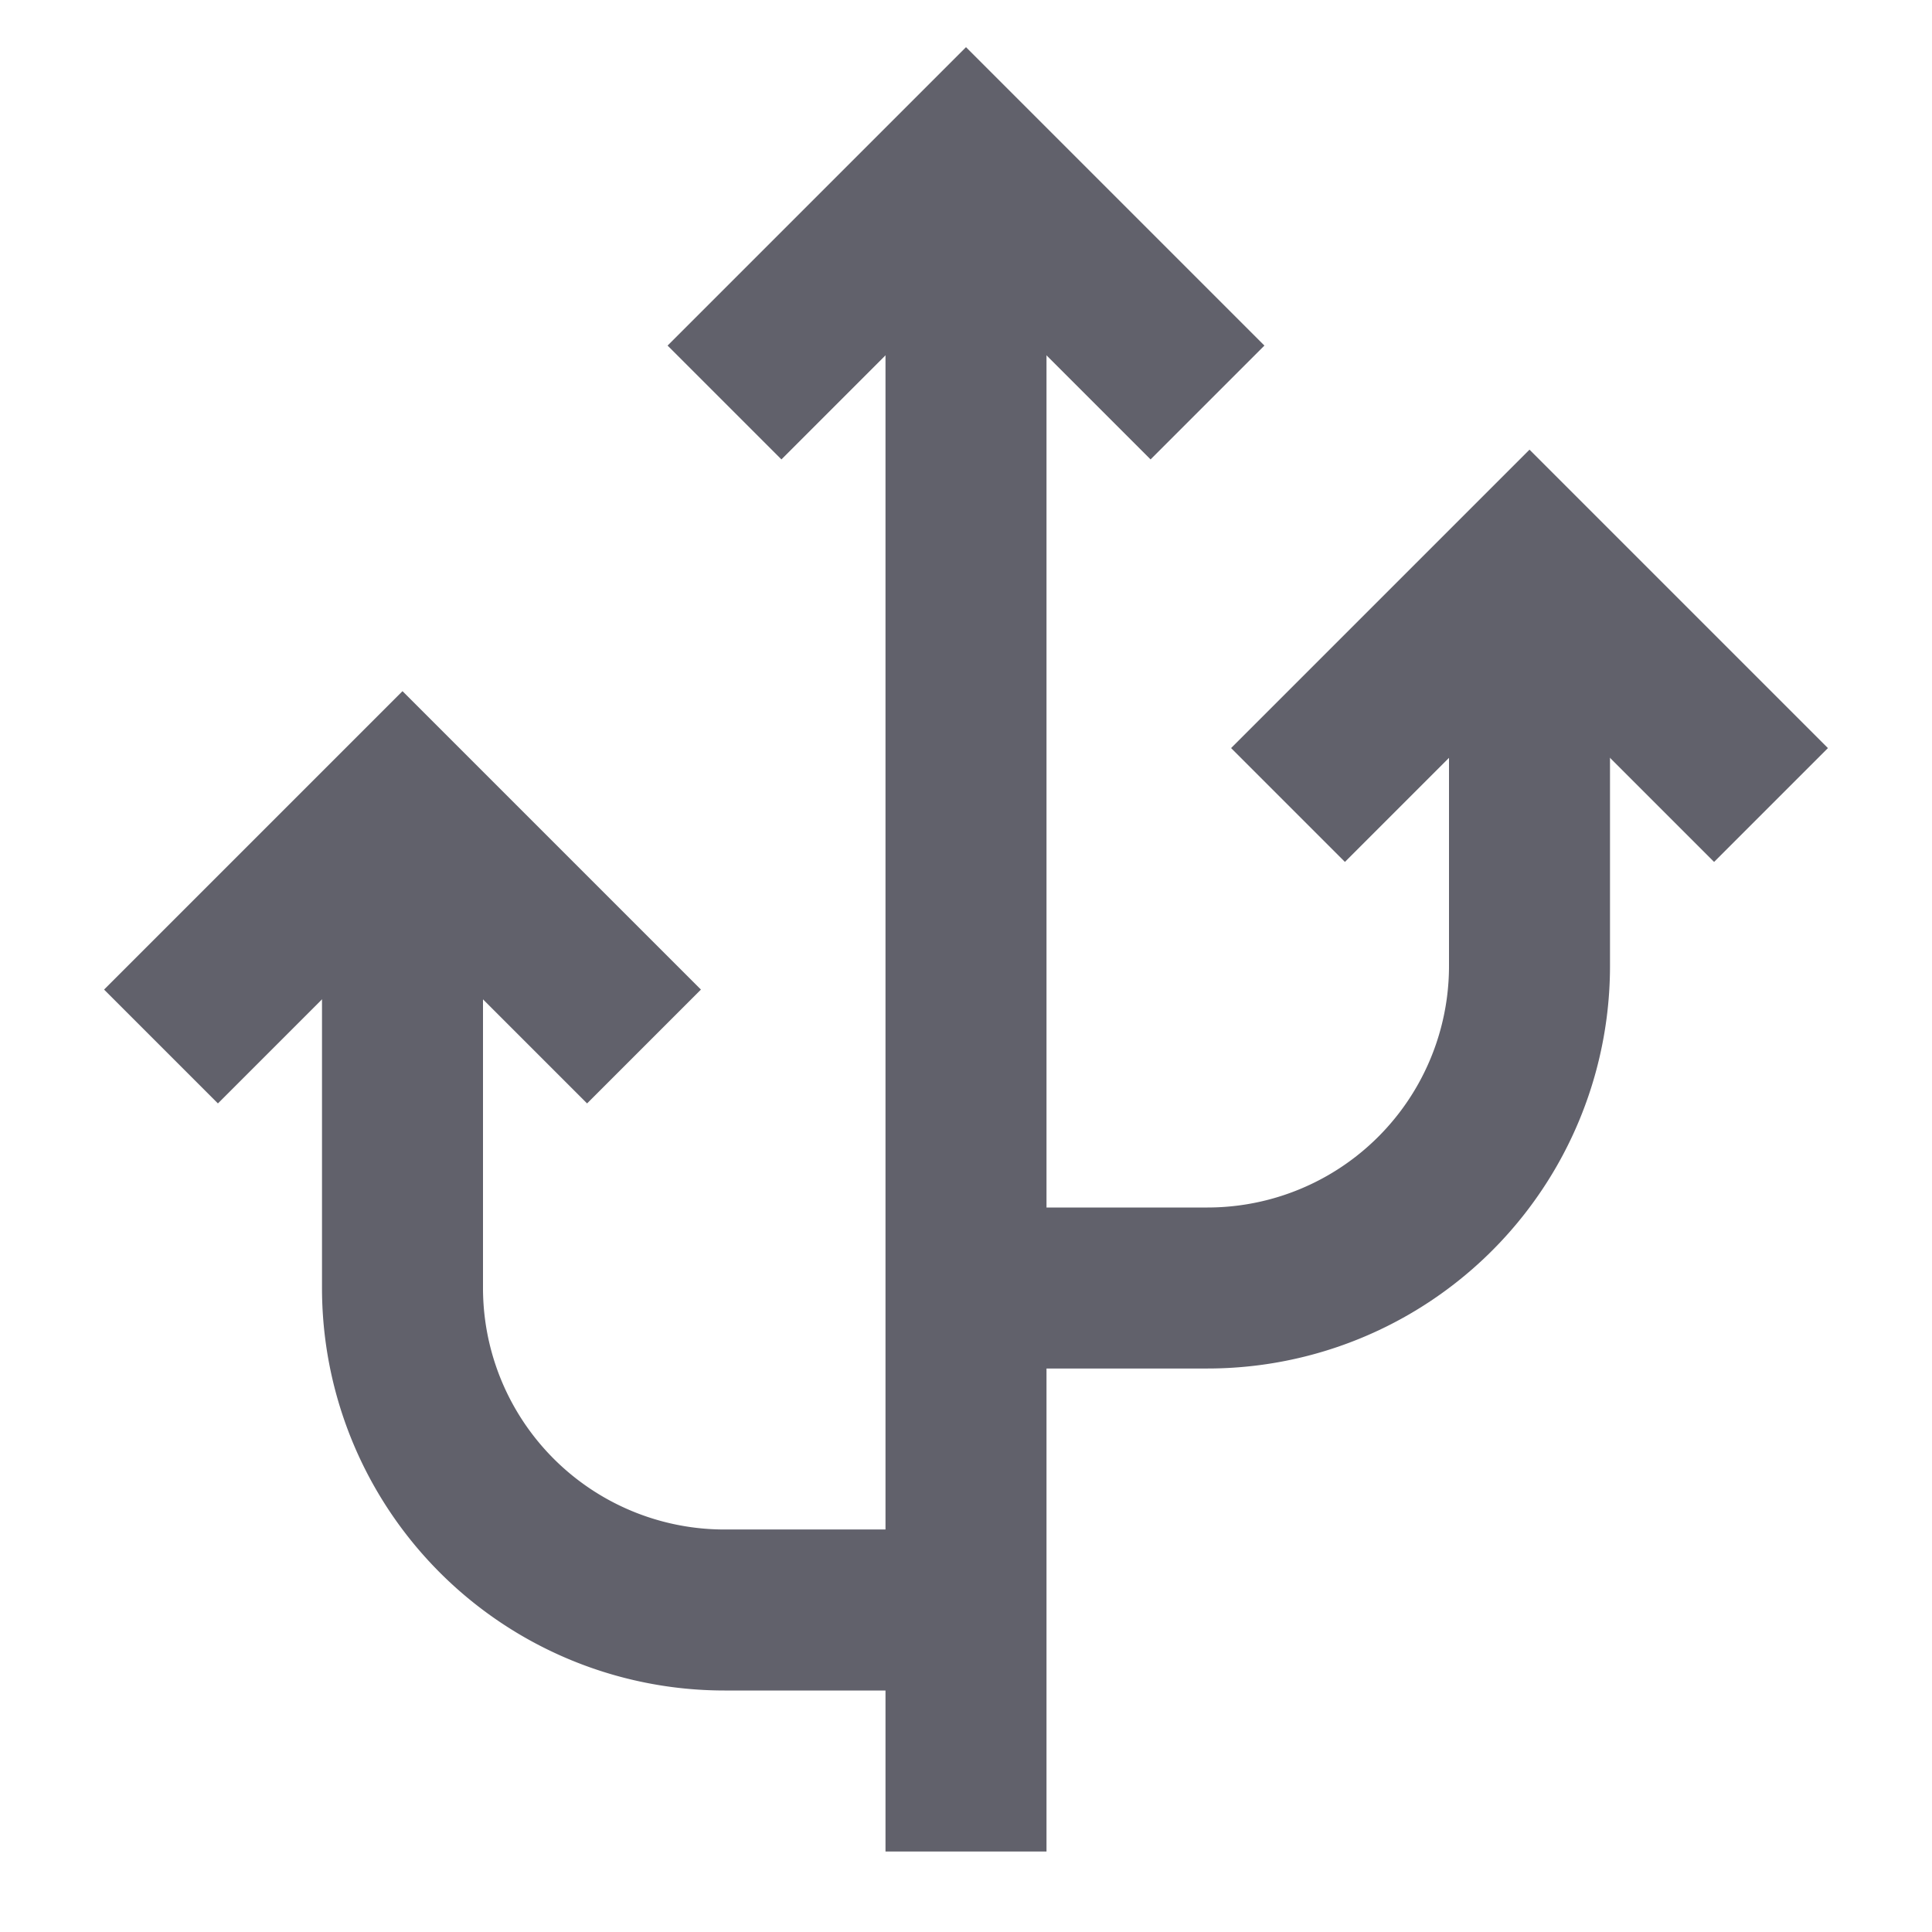 <svg xmlns="http://www.w3.org/2000/svg" height="24" width="24" viewBox="0 0 24 24"><line data-cap="butt" x1="12" y1="23" x2="12" y2="2" fill="none" stroke="#61616b" stroke-width="2"></line><path data-cap="butt" d="M5,10v6a4,4,0,0,0,4,4h3" fill="none" stroke="#61616b" stroke-width="2"></path><path data-cap="butt" d="M19,7v5a4,4,0,0,1-4,4H12" fill="none" stroke="#61616b" stroke-width="2"></path><polyline points="9 5 12 2 15 5" fill="none" stroke="#61616b" stroke-width="2"></polyline><polyline points="2 13 5 10 8 13" fill="none" stroke="#61616b" stroke-width="2"></polyline><polyline points="16 10 19 7 22 10" fill="none" stroke="#61616b" stroke-width="2"></polyline></svg>